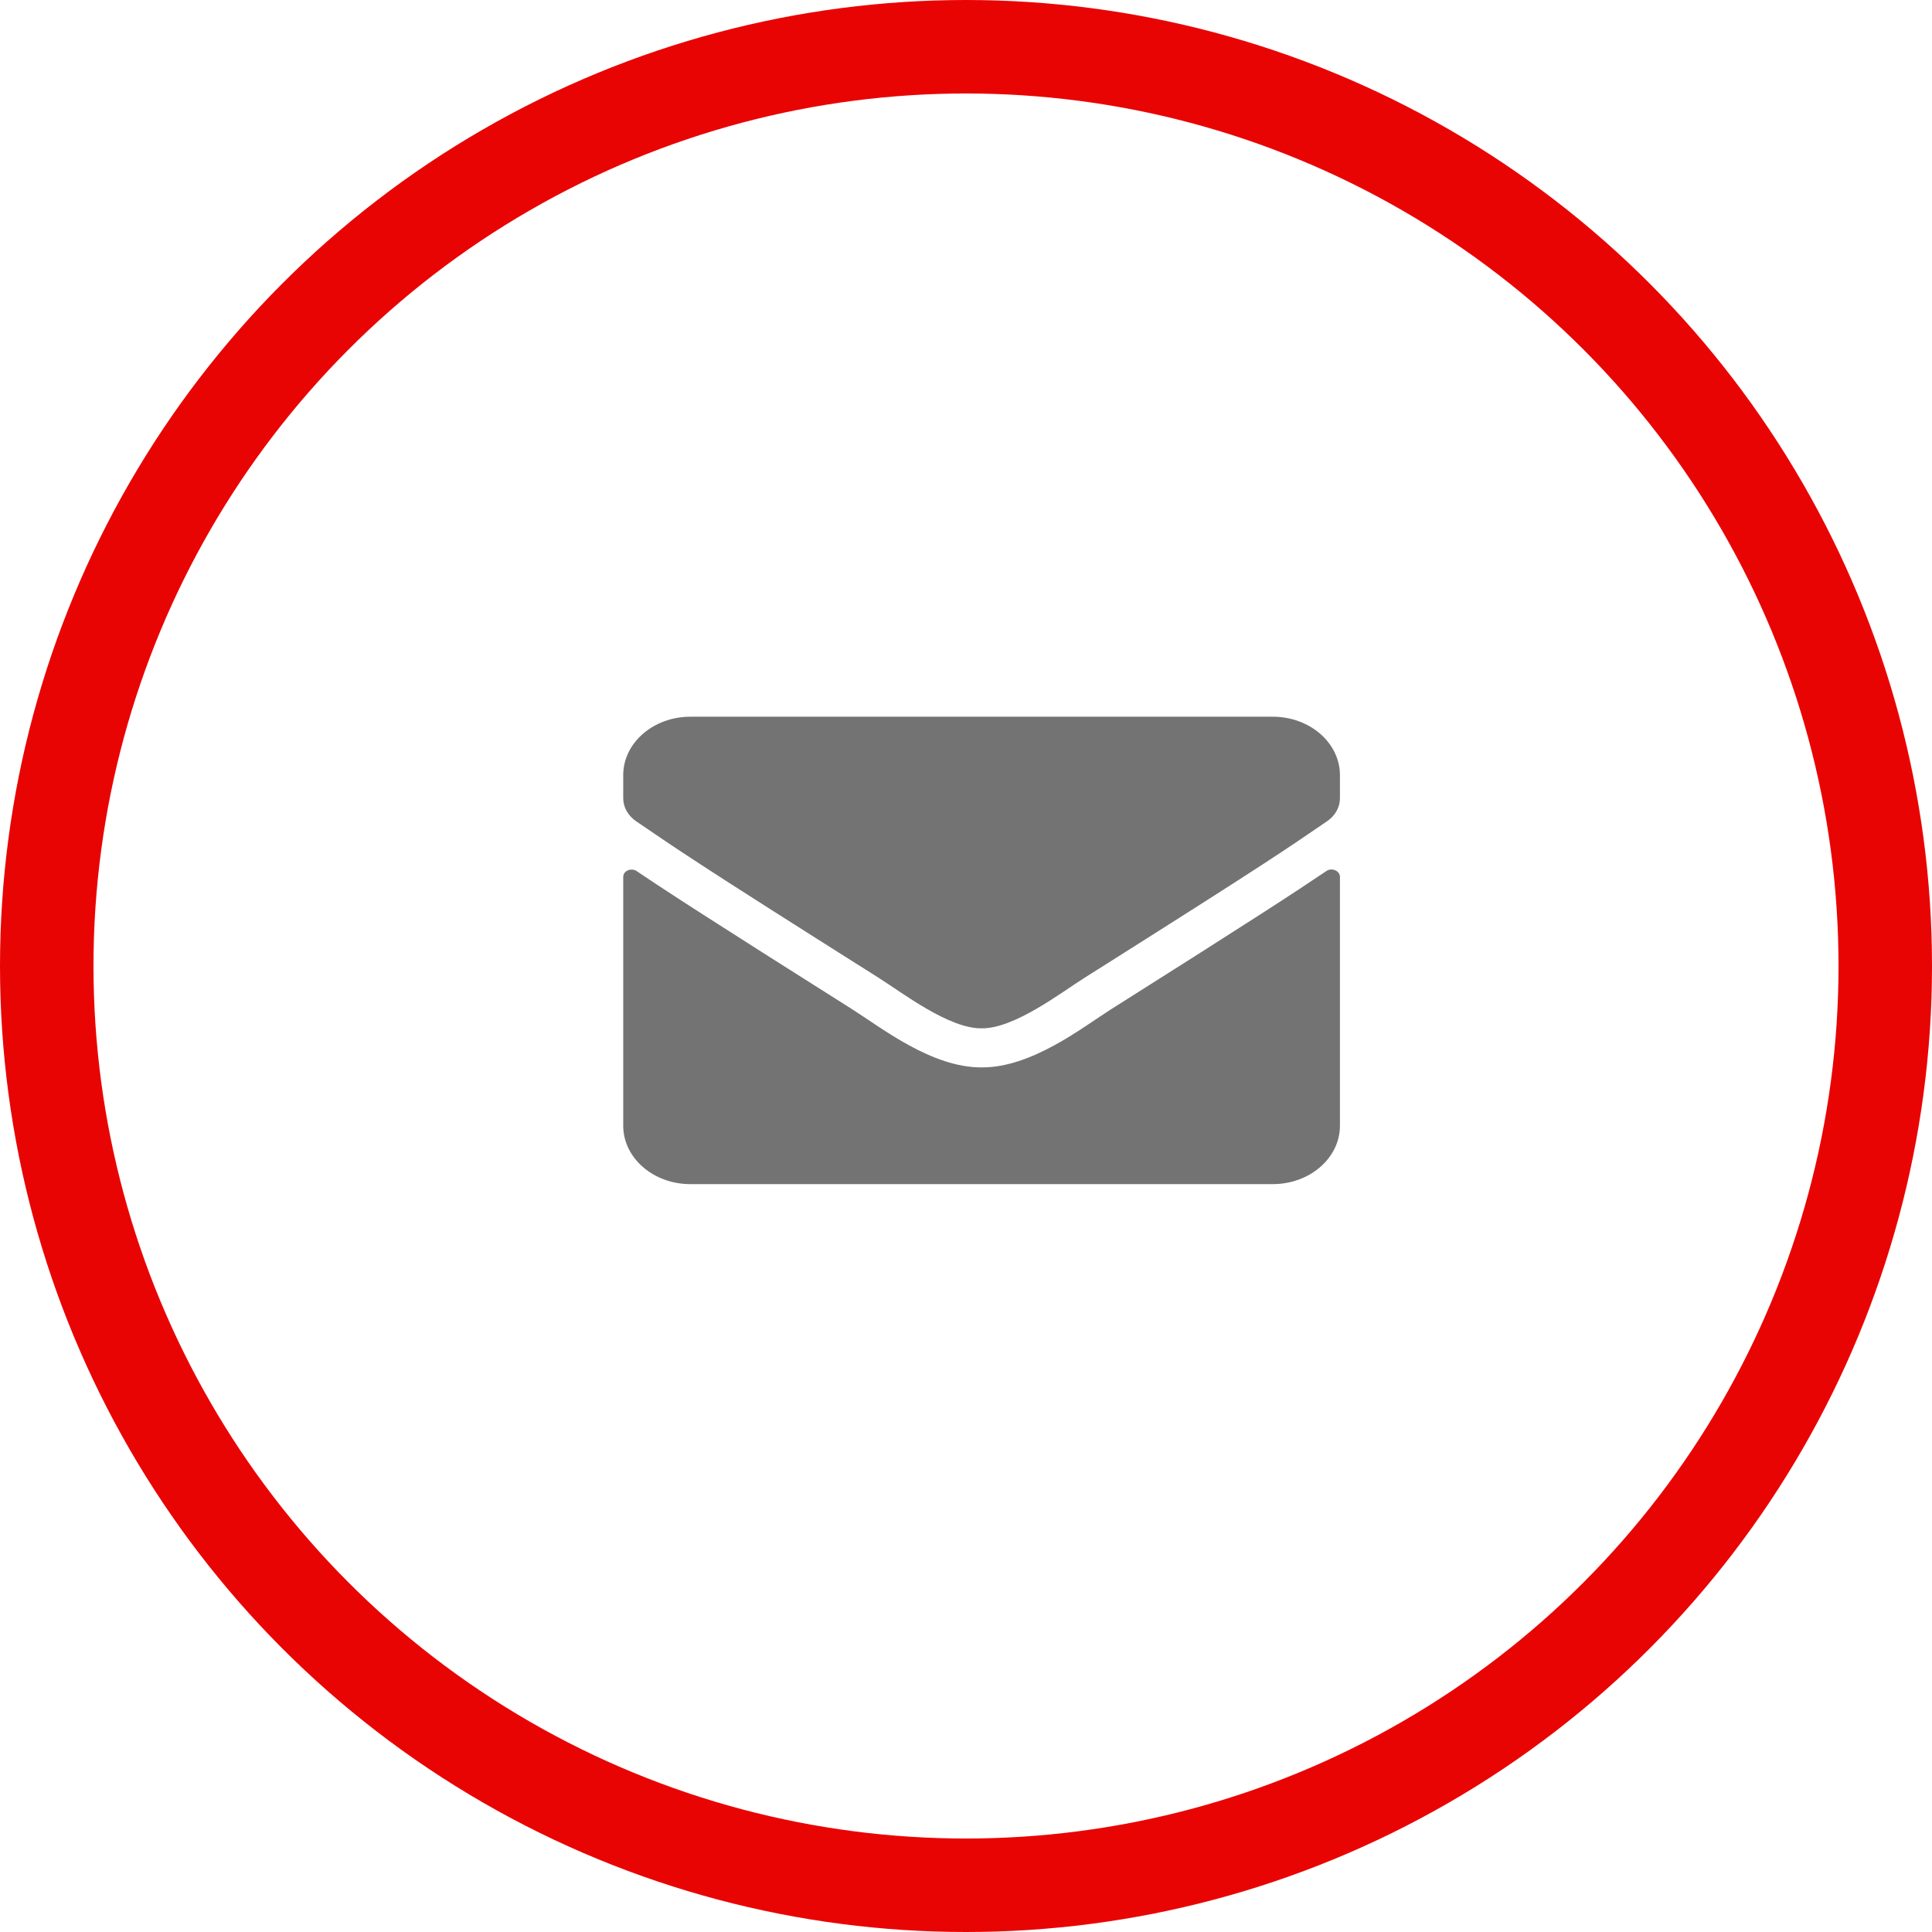 <svg width="62" height="62" viewBox="0 0 62 62" fill="none" xmlns="http://www.w3.org/2000/svg">
<path d="M42.564 27.953C42.739 27.832 43 27.945 43 28.137V36.125C43 37.16 42.034 38 40.844 38H22.156C20.966 38 20 37.16 20 36.125V28.141C20 27.945 20.256 27.836 20.436 27.957C21.442 28.637 22.776 29.5 27.358 32.395C28.306 32.996 29.905 34.262 31.5 34.254C33.104 34.266 34.734 32.973 35.646 32.395C40.228 29.5 41.558 28.633 42.564 27.953ZM31.5 33C32.542 33.016 34.043 31.859 34.797 31.383C40.758 27.621 41.212 27.293 42.587 26.355C42.847 26.18 43 25.906 43 25.617V24.875C43 23.84 42.034 23 40.844 23H22.156C20.966 23 20 23.84 20 24.875V25.617C20 25.906 20.153 26.176 20.413 26.355C21.788 27.289 22.242 27.621 28.203 31.383C28.957 31.859 30.458 33.016 31.5 33Z" fill="#737373"/>
<circle cx="31" cy="31" r="29.5" stroke="#E90404" stroke-width="3"/>
</svg>
